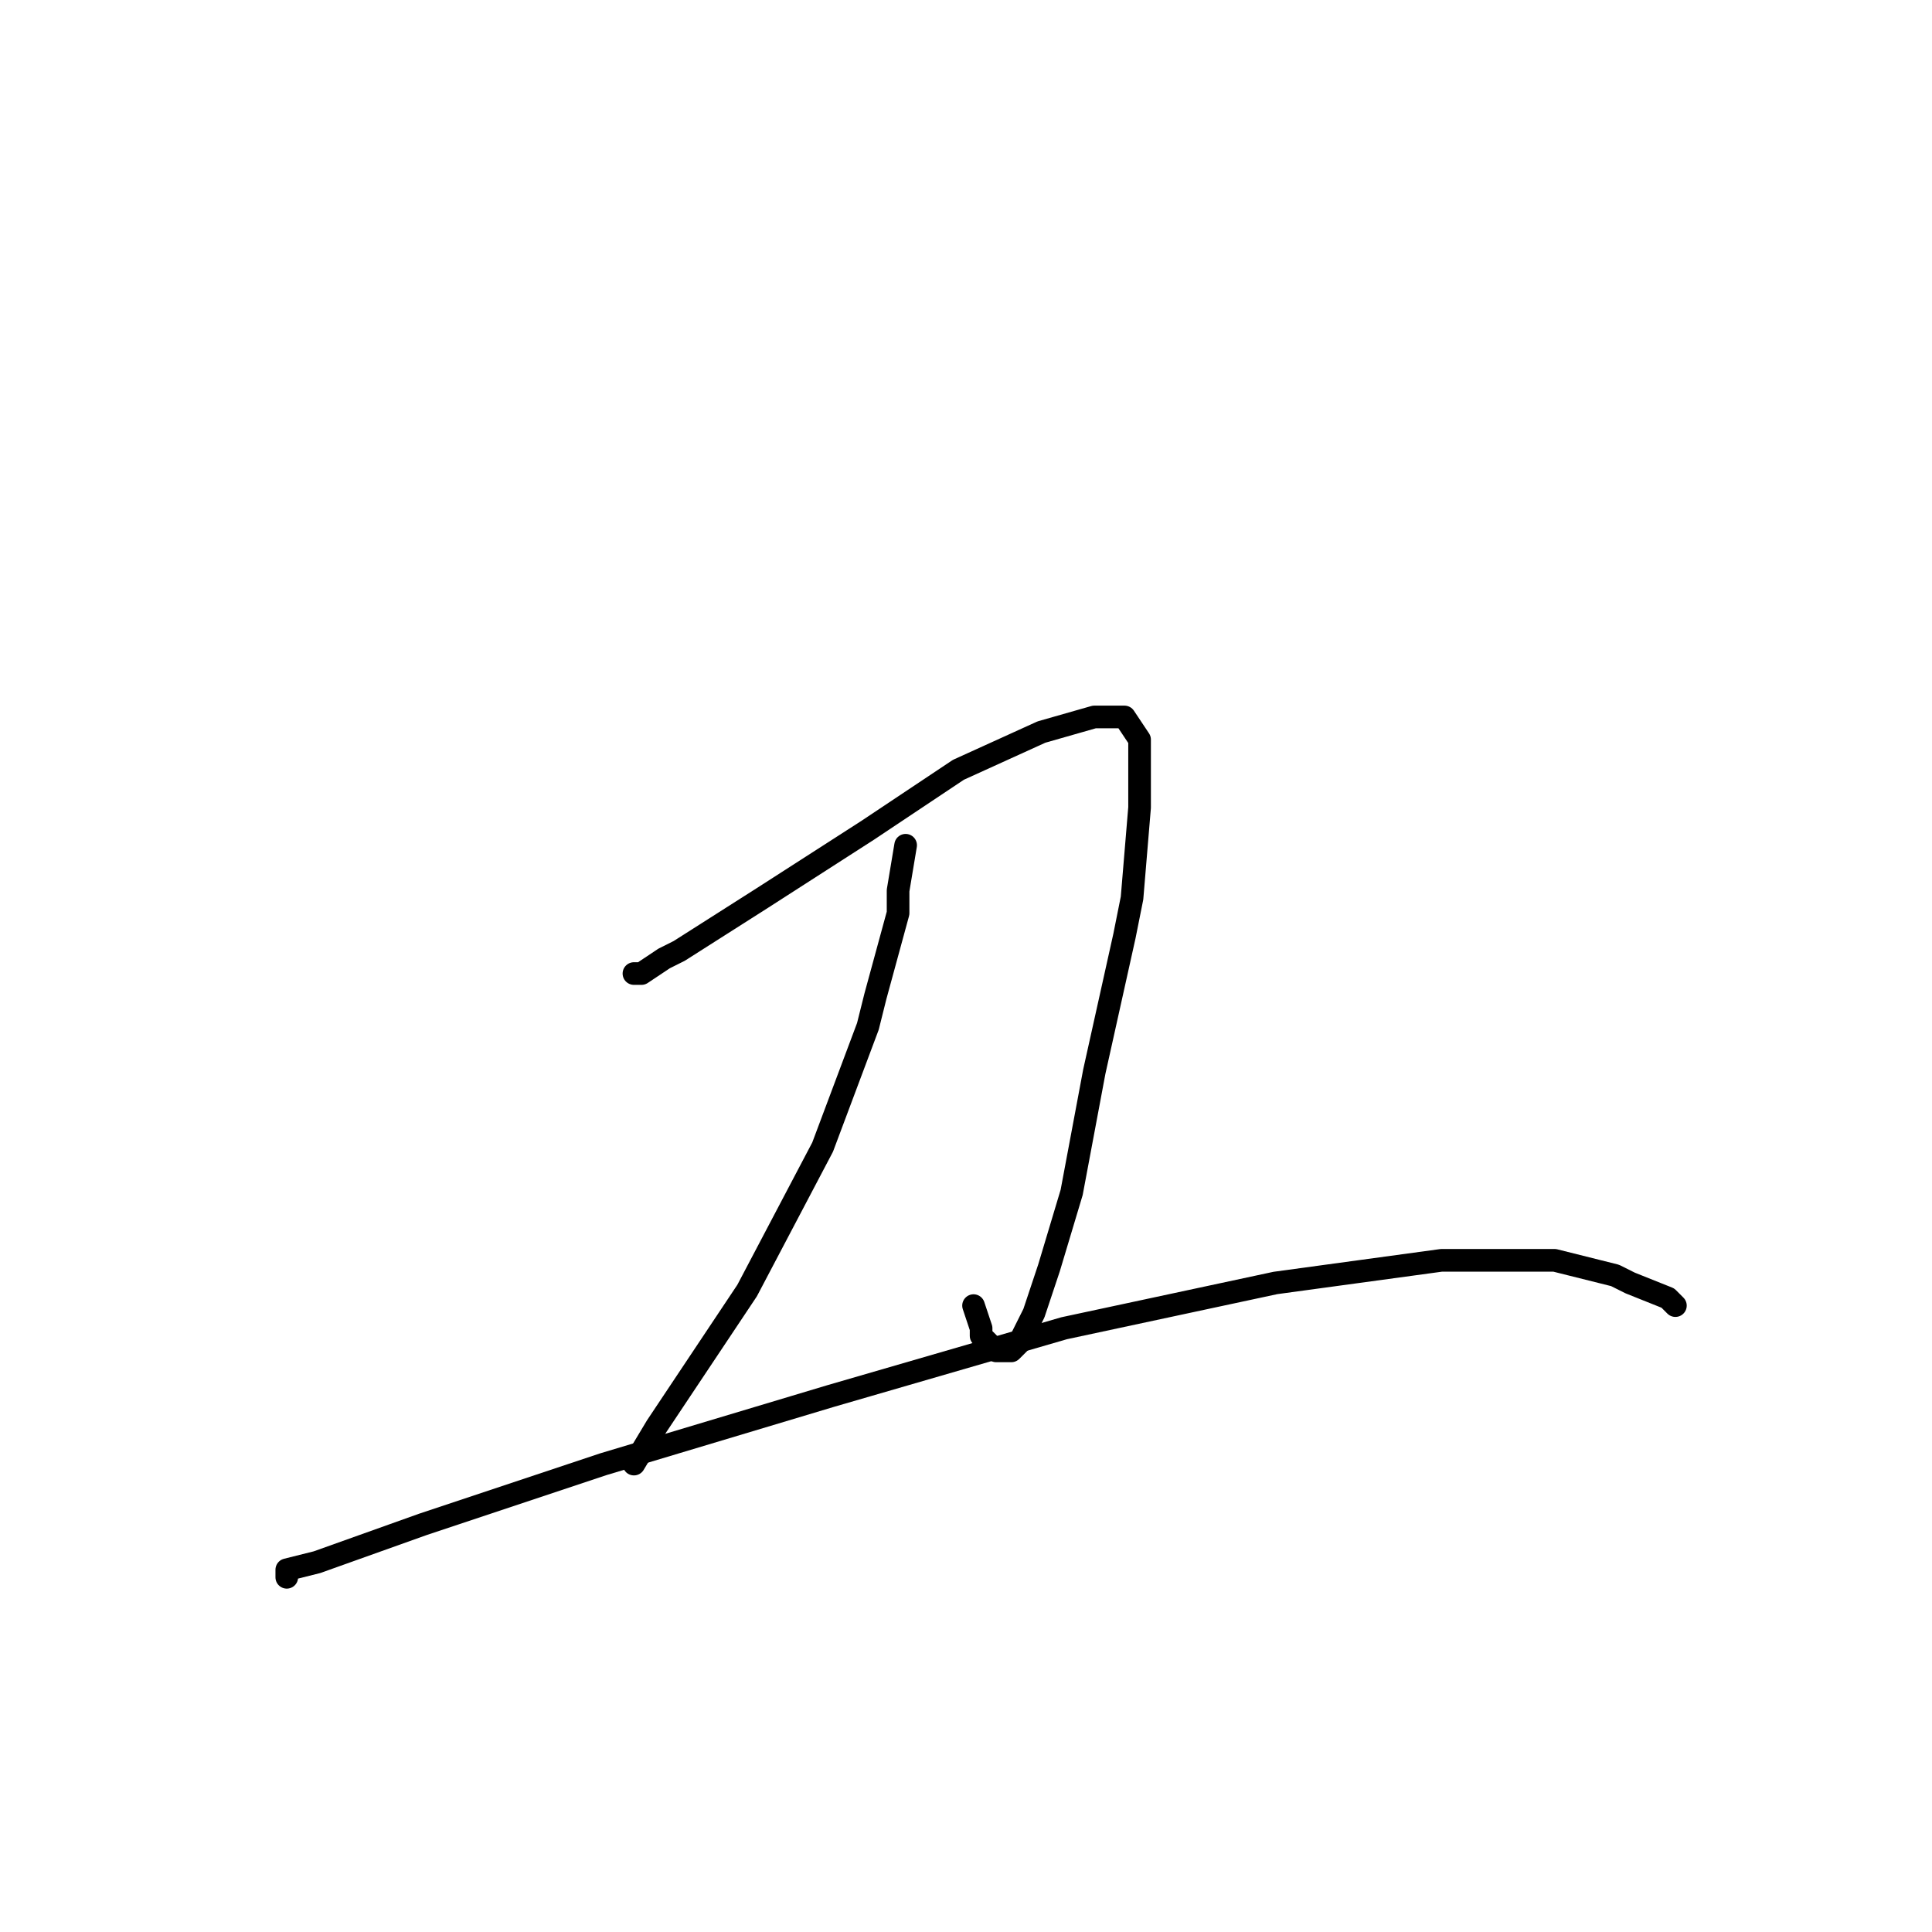 <?xml version="1.0" standalone="no"?>
    <svg width="256" height="256" xmlns="http://www.w3.org/2000/svg" version="1.1">
    <polyline stroke="black" stroke-width="3" stroke-linecap="round" fill="transparent" stroke-linejoin="round" points="84 129 85 129 88 127 90 126 101 119 115 110 127 102 138 97 145 95 149 95 151 98 151 107 150 119 149 124 145 142 142 158 139 168 137 174 135 178 134 179 133 179 132 179 130 177 130 176 129 173 129 173 " />
        <polyline stroke="black" stroke-width="3" stroke-linecap="round" fill="transparent" stroke-linejoin="round" points="120 112 119 118 119 121 116 132 115 136 109 152 99 171 87 189 84 194 84 194 " />
        <polyline stroke="black" stroke-width="3" stroke-linecap="round" fill="transparent" stroke-linejoin="round" points="38 209 38 208 42 207 56 202 80 194 110 185 141 176 169 170 191 167 203 167 206 167 214 169 216 170 221 172 222 173 222 173 " />
        </svg>